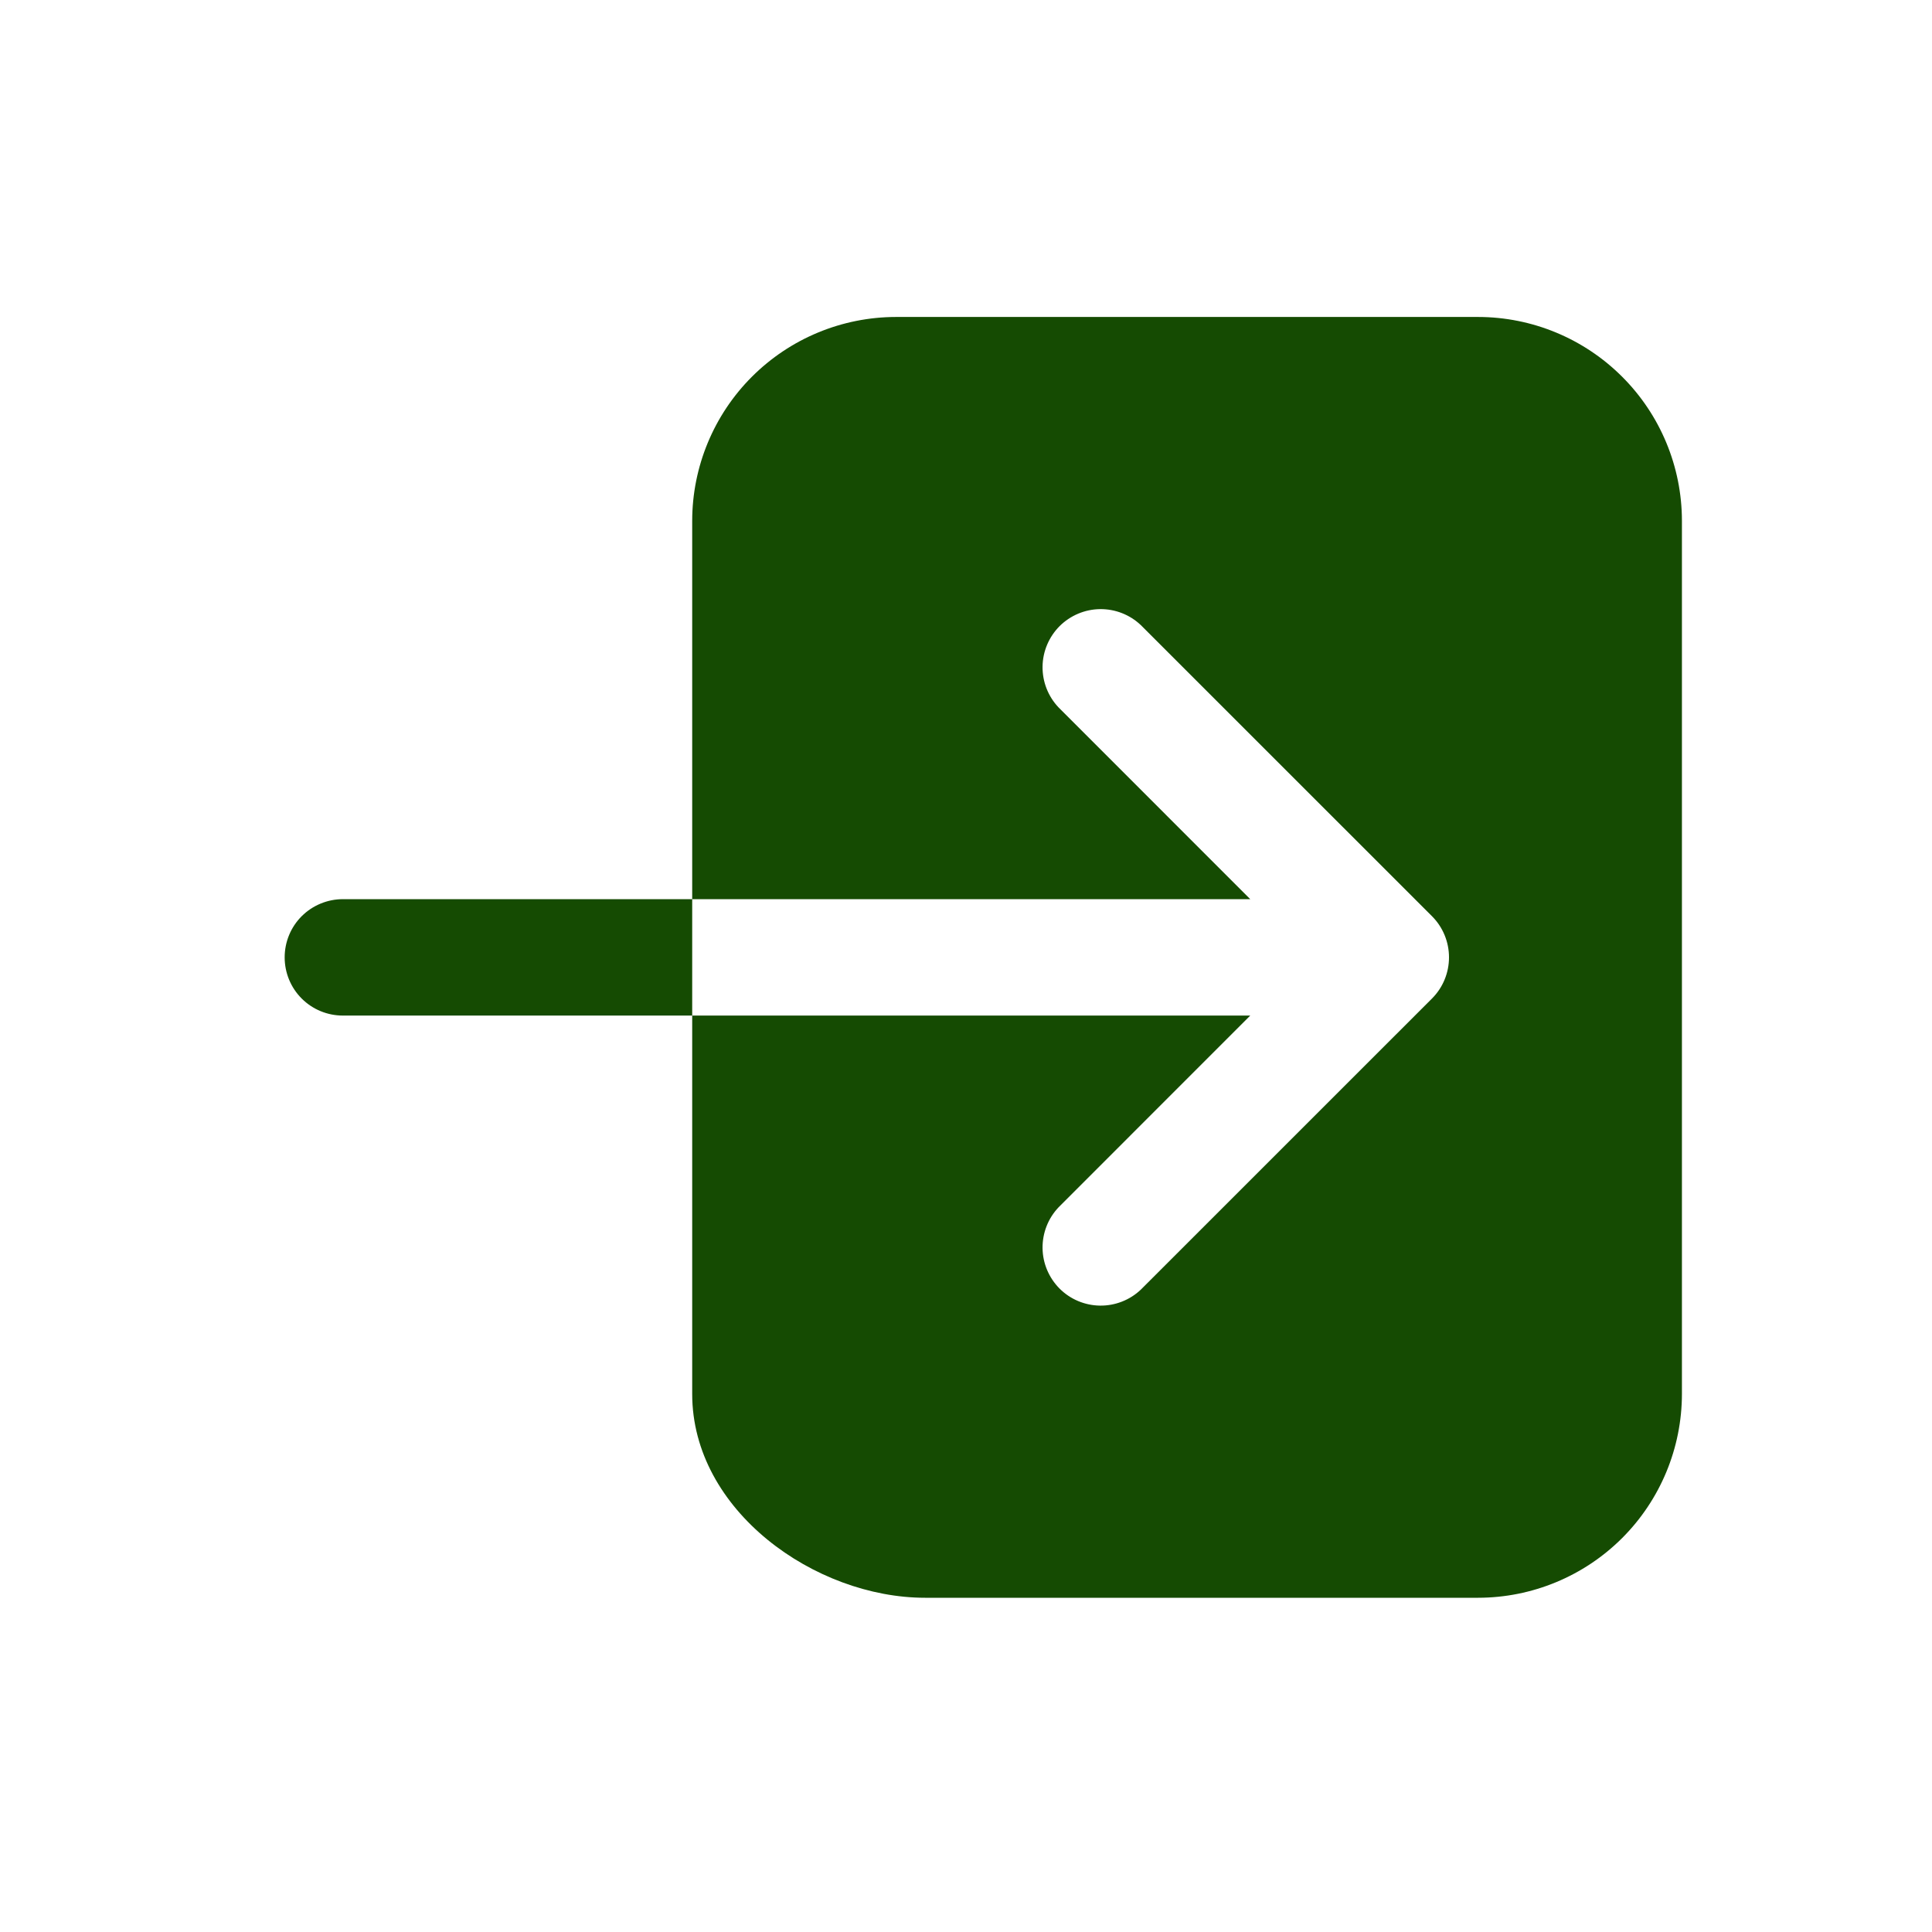 <svg width="32" height="32" viewBox="0 0 32 32" fill="none" xmlns="http://www.w3.org/2000/svg">
<path d="M24.483 5.25H14.84C13.945 5.251 13.087 5.607 12.454 6.24C11.822 6.872 11.466 7.73 11.465 8.625V14.893H20.708L17.533 11.717C17.36 11.535 17.265 11.292 17.268 11.041C17.271 10.789 17.373 10.549 17.55 10.371C17.728 10.194 17.968 10.092 18.22 10.089C18.471 10.086 18.714 10.181 18.896 10.354L23.718 15.175C23.899 15.356 24 15.601 24 15.857C24 16.113 23.899 16.358 23.718 16.539L18.896 21.36C18.714 21.533 18.471 21.628 18.22 21.625C17.968 21.622 17.728 21.521 17.55 21.343C17.373 21.165 17.271 20.925 17.268 20.674C17.265 20.422 17.36 20.179 17.533 19.997L20.708 16.821H11.465V23.089C11.465 25.021 13.501 26.464 15.322 26.464H24.483C25.378 26.463 26.235 26.107 26.868 25.475C27.501 24.842 27.857 23.984 27.858 23.089V8.625C27.857 7.73 27.501 6.872 26.868 6.24C26.235 5.607 25.378 5.251 24.483 5.25ZM5.679 14.893C5.423 14.893 5.178 14.995 4.997 15.175C4.816 15.356 4.715 15.601 4.715 15.857C4.715 16.113 4.816 16.358 4.997 16.539C5.178 16.72 5.423 16.821 5.679 16.821H11.465V14.893H5.679Z" fill="#154B02"/>
</svg>
